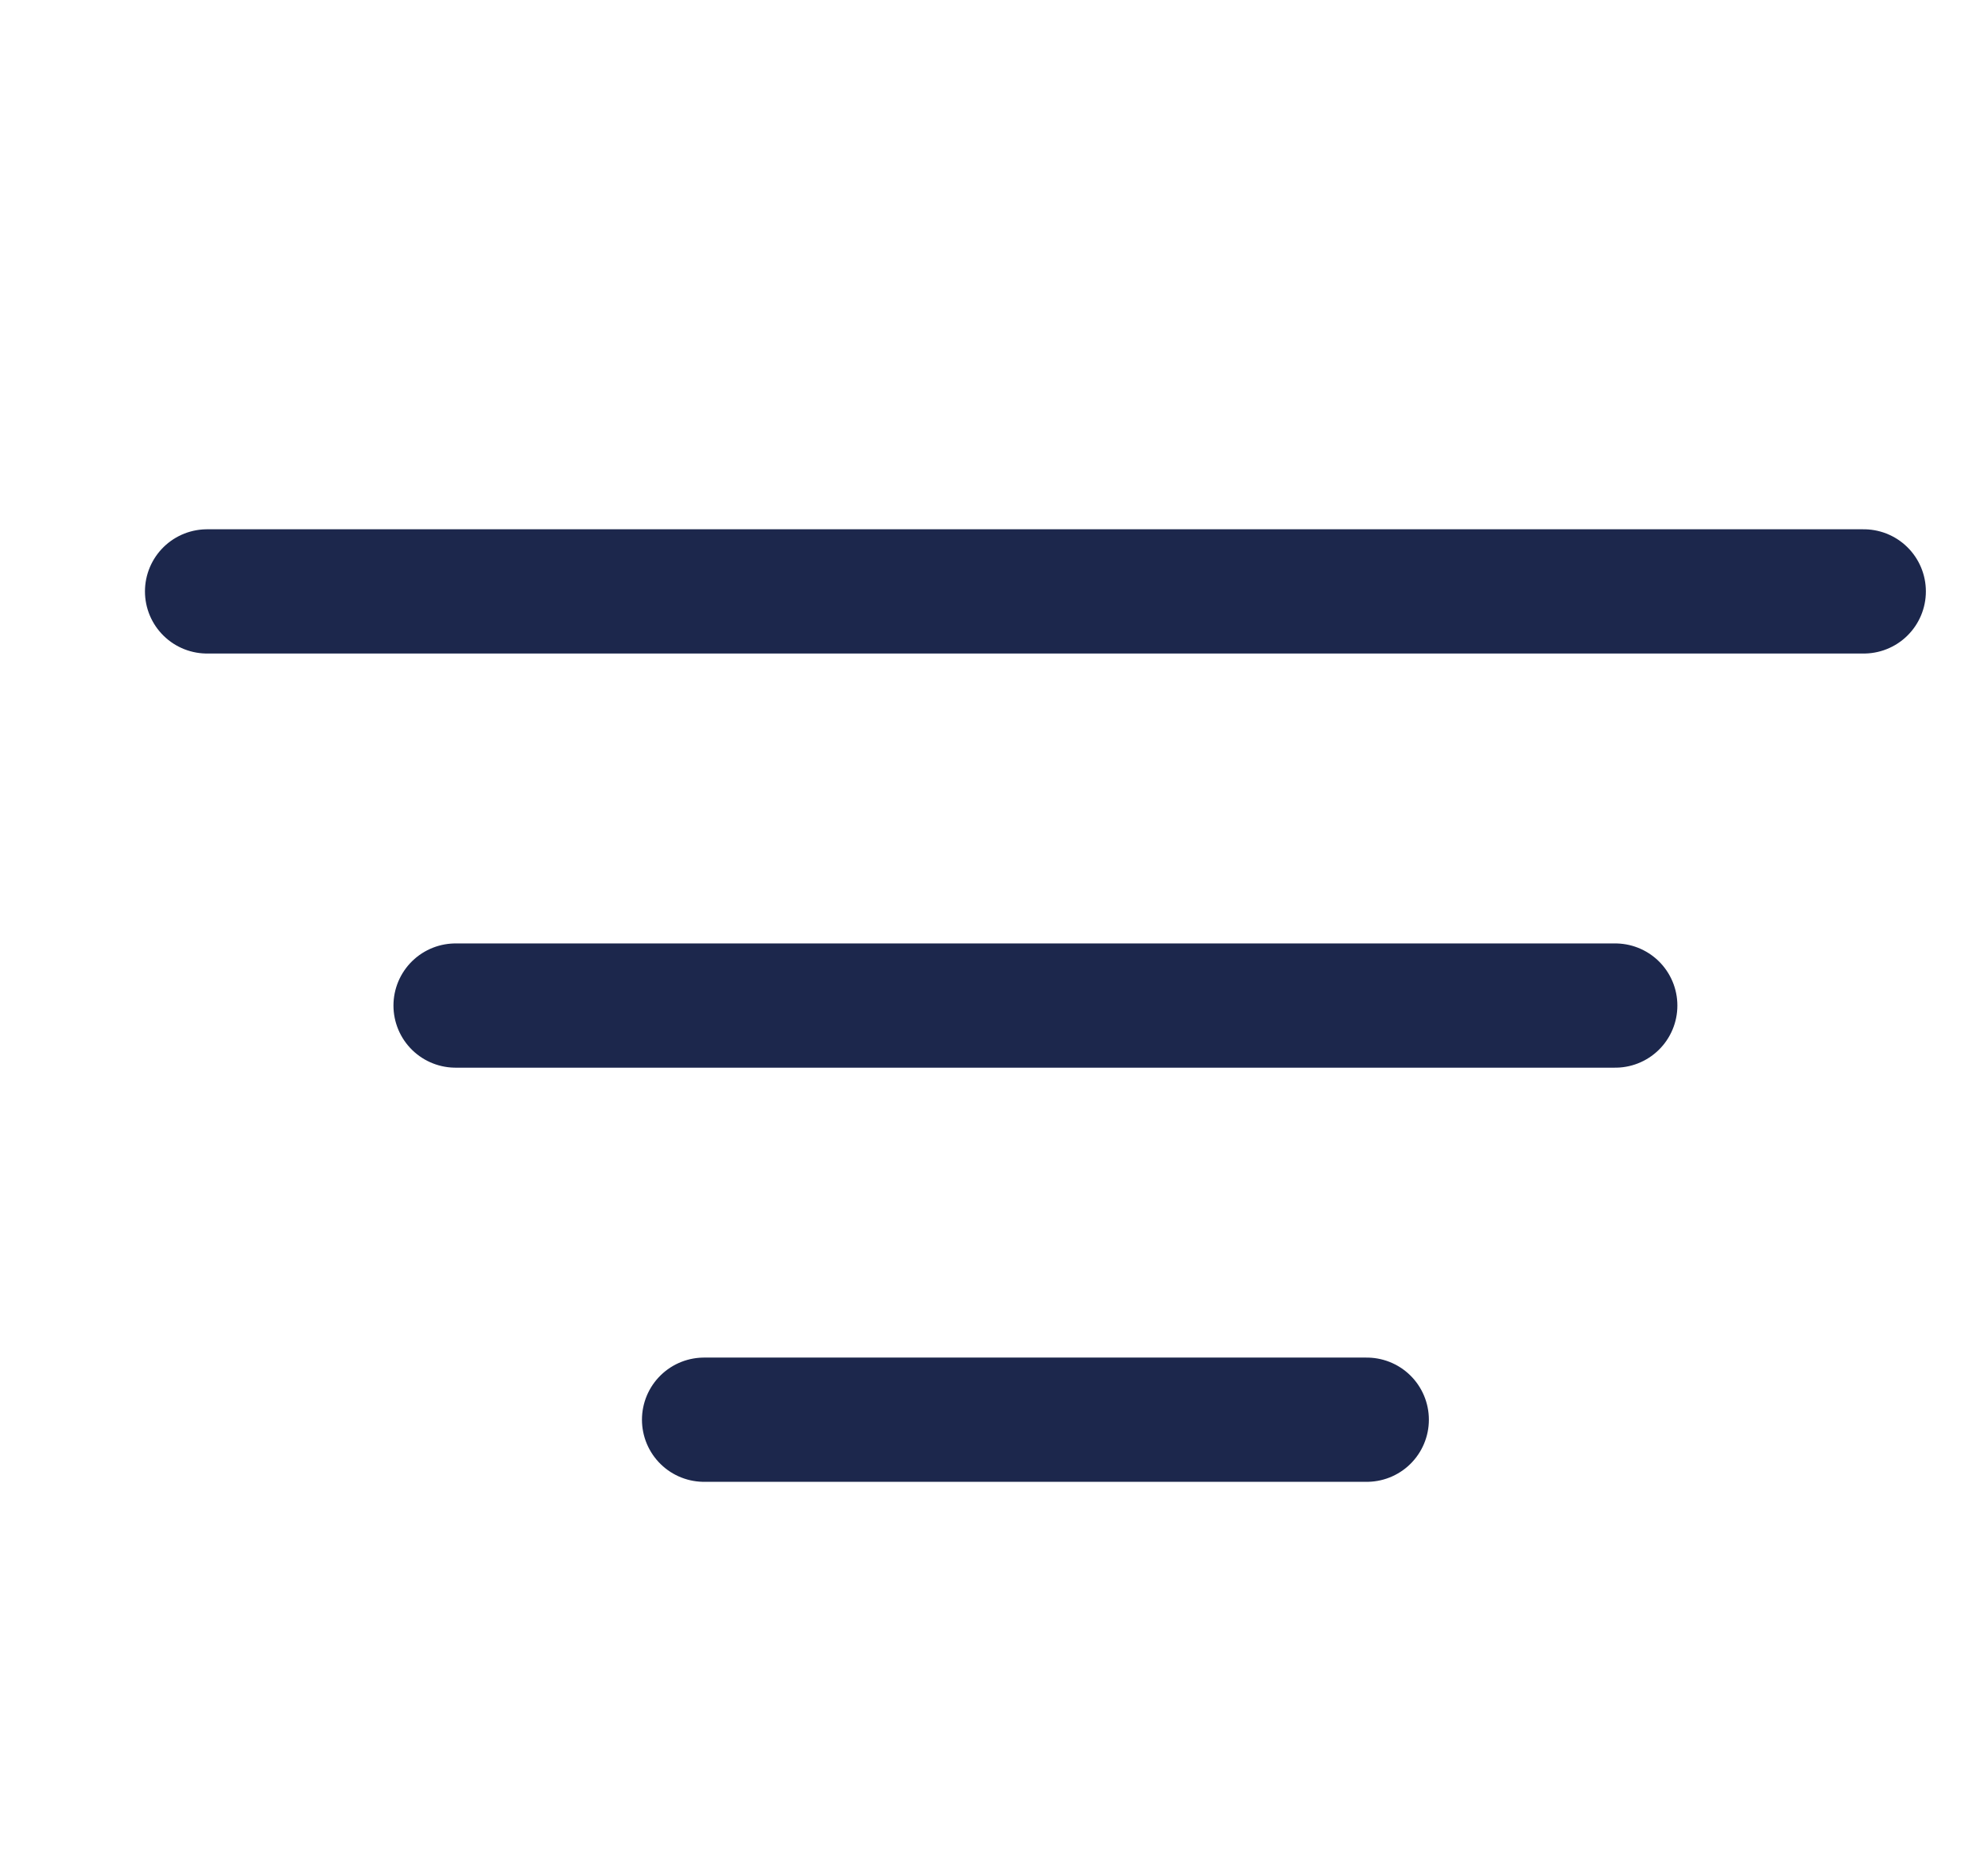 <svg xmlns="http://www.w3.org/2000/svg" width="24" height="22.64" viewBox="0 0 24 22.64">
  <g id="Icon_feather-download" data-name="Icon feather-download" transform="translate(1.5 1.5)">
    <path id="Path_246" data-name="Path 246" d="M25.5,22.5v6c0,1.657-1.045,3-2.333,3H6.833c-1.289,0-2.333-1.343-2.333-3v-6" transform="translate(-4.5 -11.86)" fill="none" stroke="#114b77" stroke-linecap="round" stroke-linejoin="round" stroke-width="3" opacity="0"/>
    <path id="Path_247" data-name="Path 247" d="M10.5,15,15,22.5,19.5,15" transform="translate(-4.5 -9.091)" fill="none"/>
    <path id="Path_248" data-name="Path 248" d="M18,16.269V4.5" transform="translate(-7.5 -4.5)" fill="none" stroke="#114b77" stroke-linecap="round" stroke-linejoin="round" stroke-width="3" opacity="0"/>
    <g id="Group_857" data-name="Group 857" transform="translate(-1 -1.36)">
      <path id="Path_285" data-name="Path 285" d="M22,7H2" fill="none" stroke="#1c274c" stroke-linecap="round" stroke-width="1.5"/>
      <path id="Path_286" data-name="Path 286" d="M19,12H5" fill="none" stroke="#1c274c" stroke-linecap="round" stroke-width="1.5"/>
      <path id="Path_287" data-name="Path 287" d="M16,17H8" fill="none" stroke="#1c274c" stroke-linecap="round" stroke-width="1.5"/>
    </g>
  </g>
</svg>
